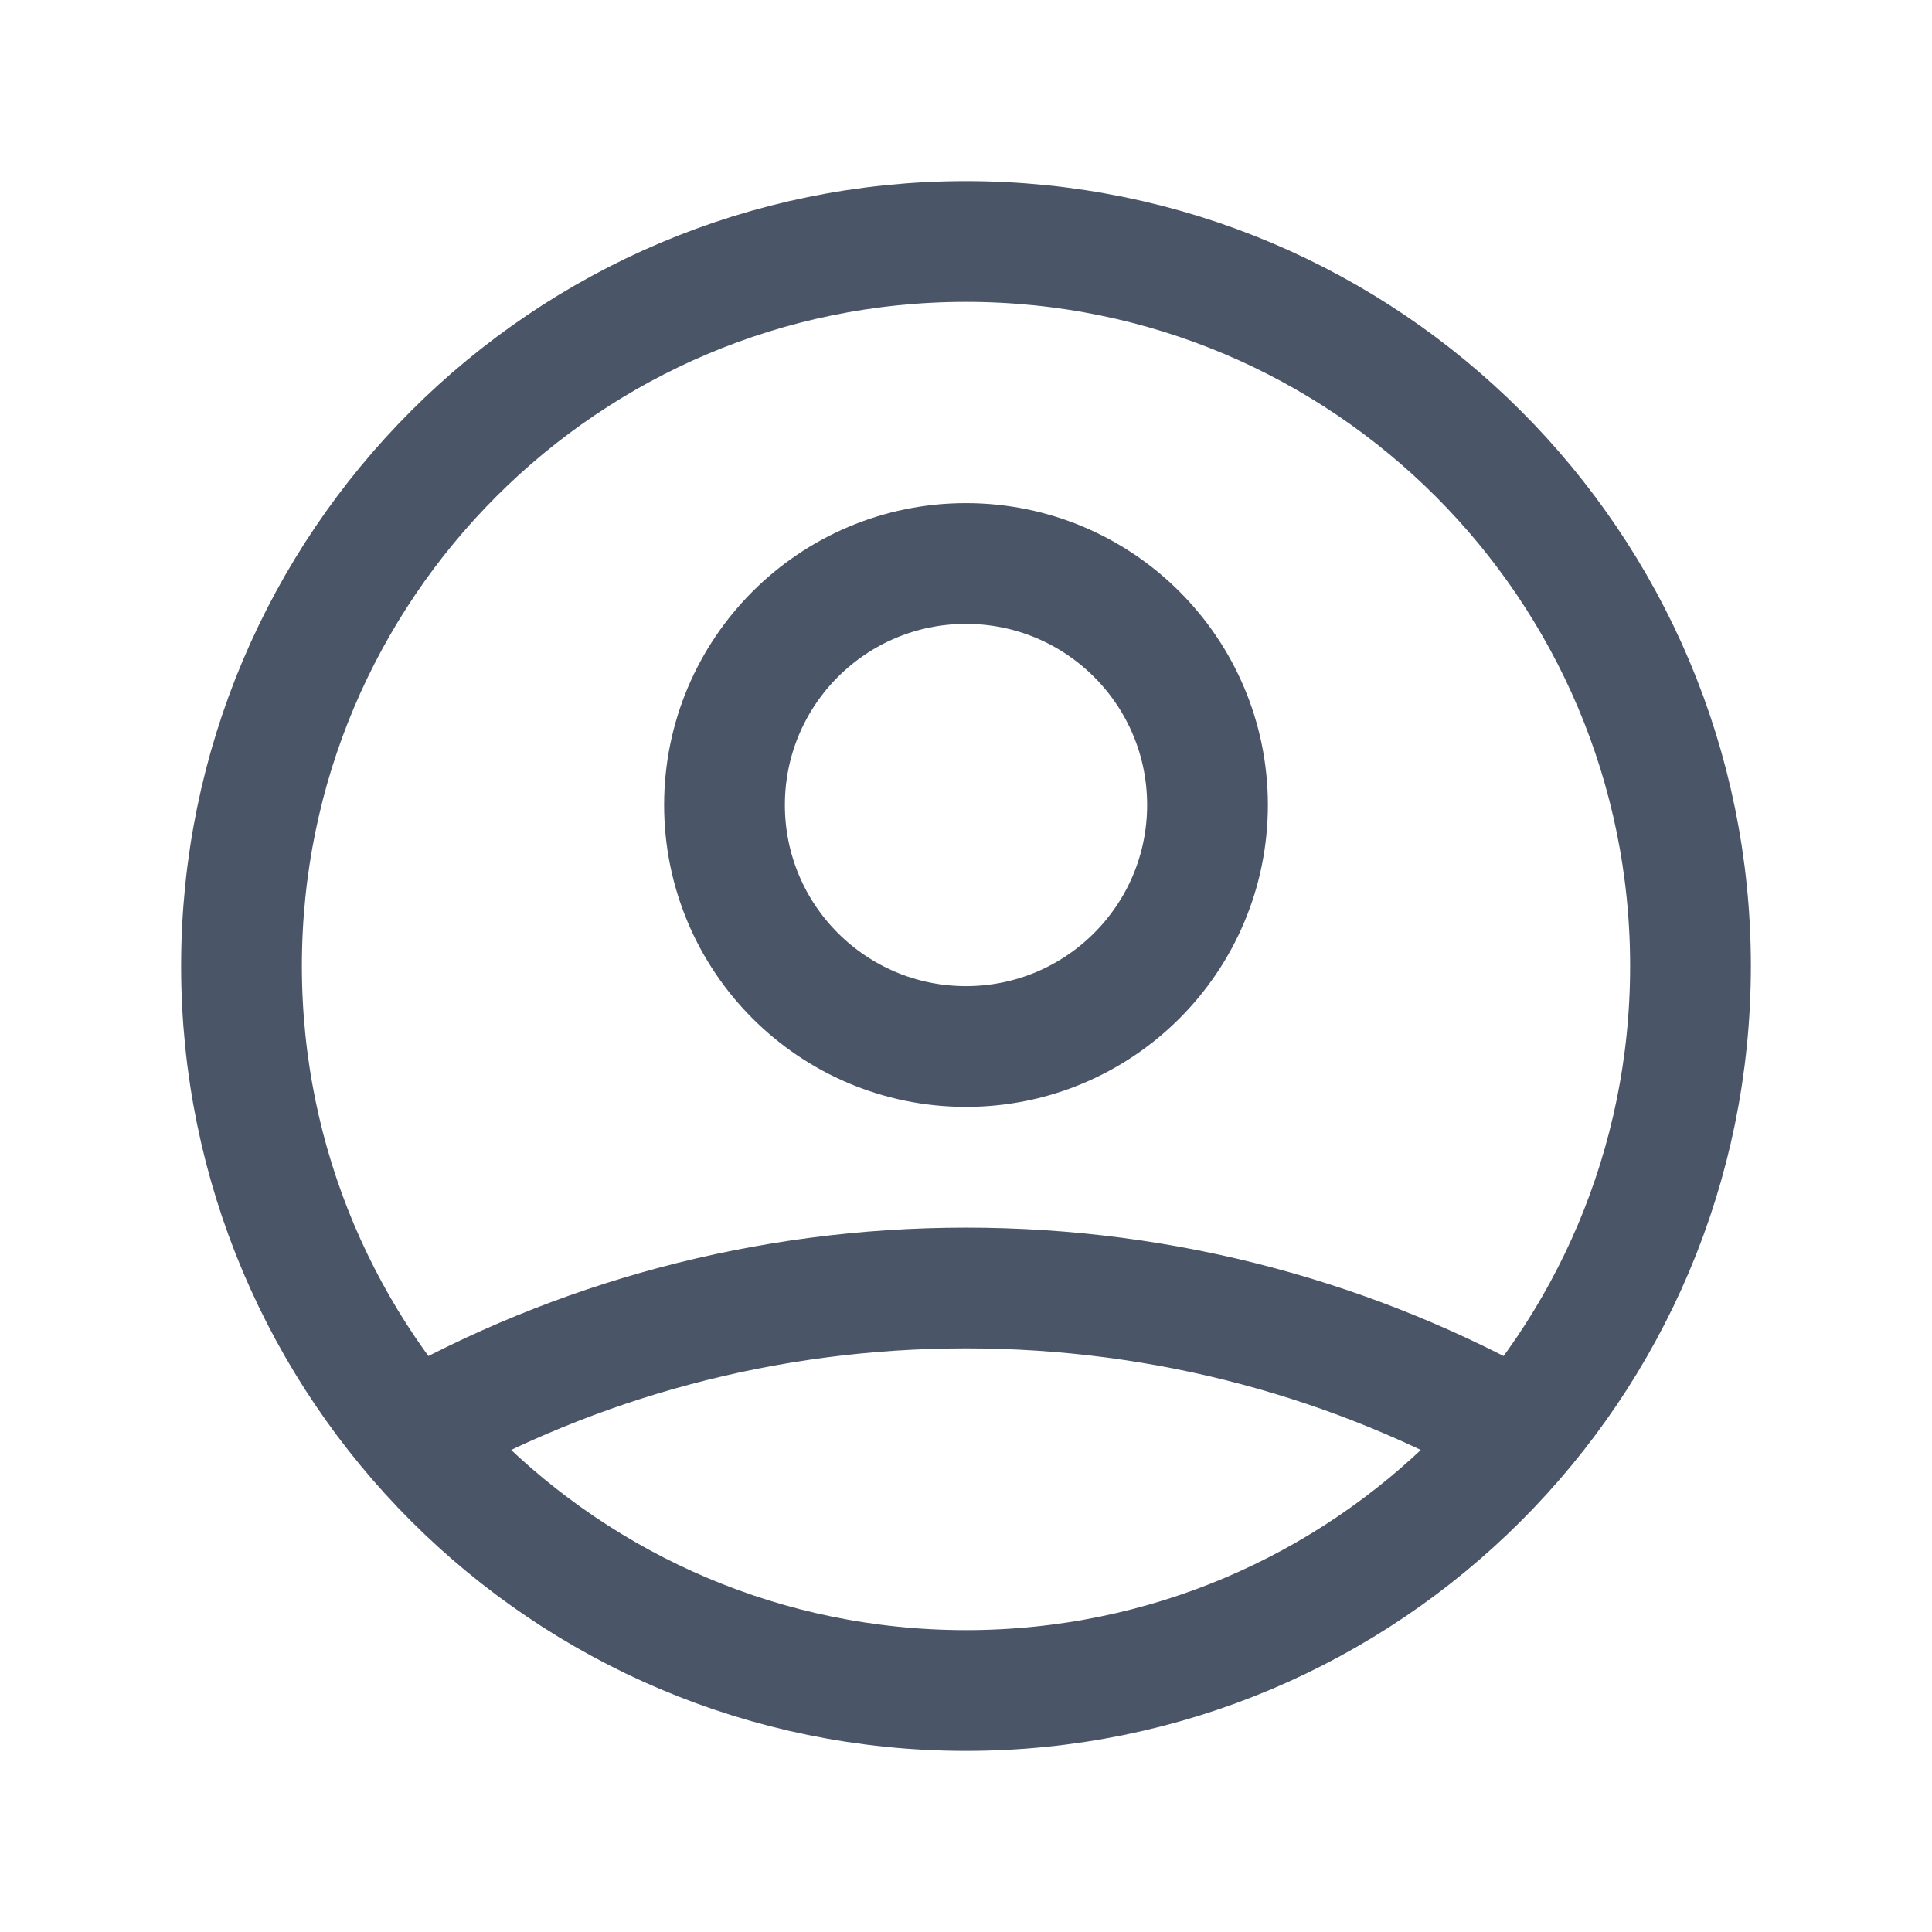 <svg width='24' height='24' viewBox='0 0 24 24' fill='none' xmlns='http://www.w3.org/2000/svg'>
  <path d='M5.121 17.804C7.153 16.655 9.5 16 12 16C14.5 16 16.847 16.655 18.879 17.804M15 10C15 11.657 13.657 13 12 13C10.343 13 9 11.657 9 10C9 8.343 10.343 7 12 7C13.657 7 15 8.343 15 10ZM21 12C21 16.971 16.971 21 12 21C7.029 21 3 16.971 3 12C3 7.029 7.029 3 12 3C16.971 3 21 7.029 21 12Z' stroke='#4A5568' stroke-width='1.5' stroke-linecap='round' stroke-linejoin='round'/>
</svg>
